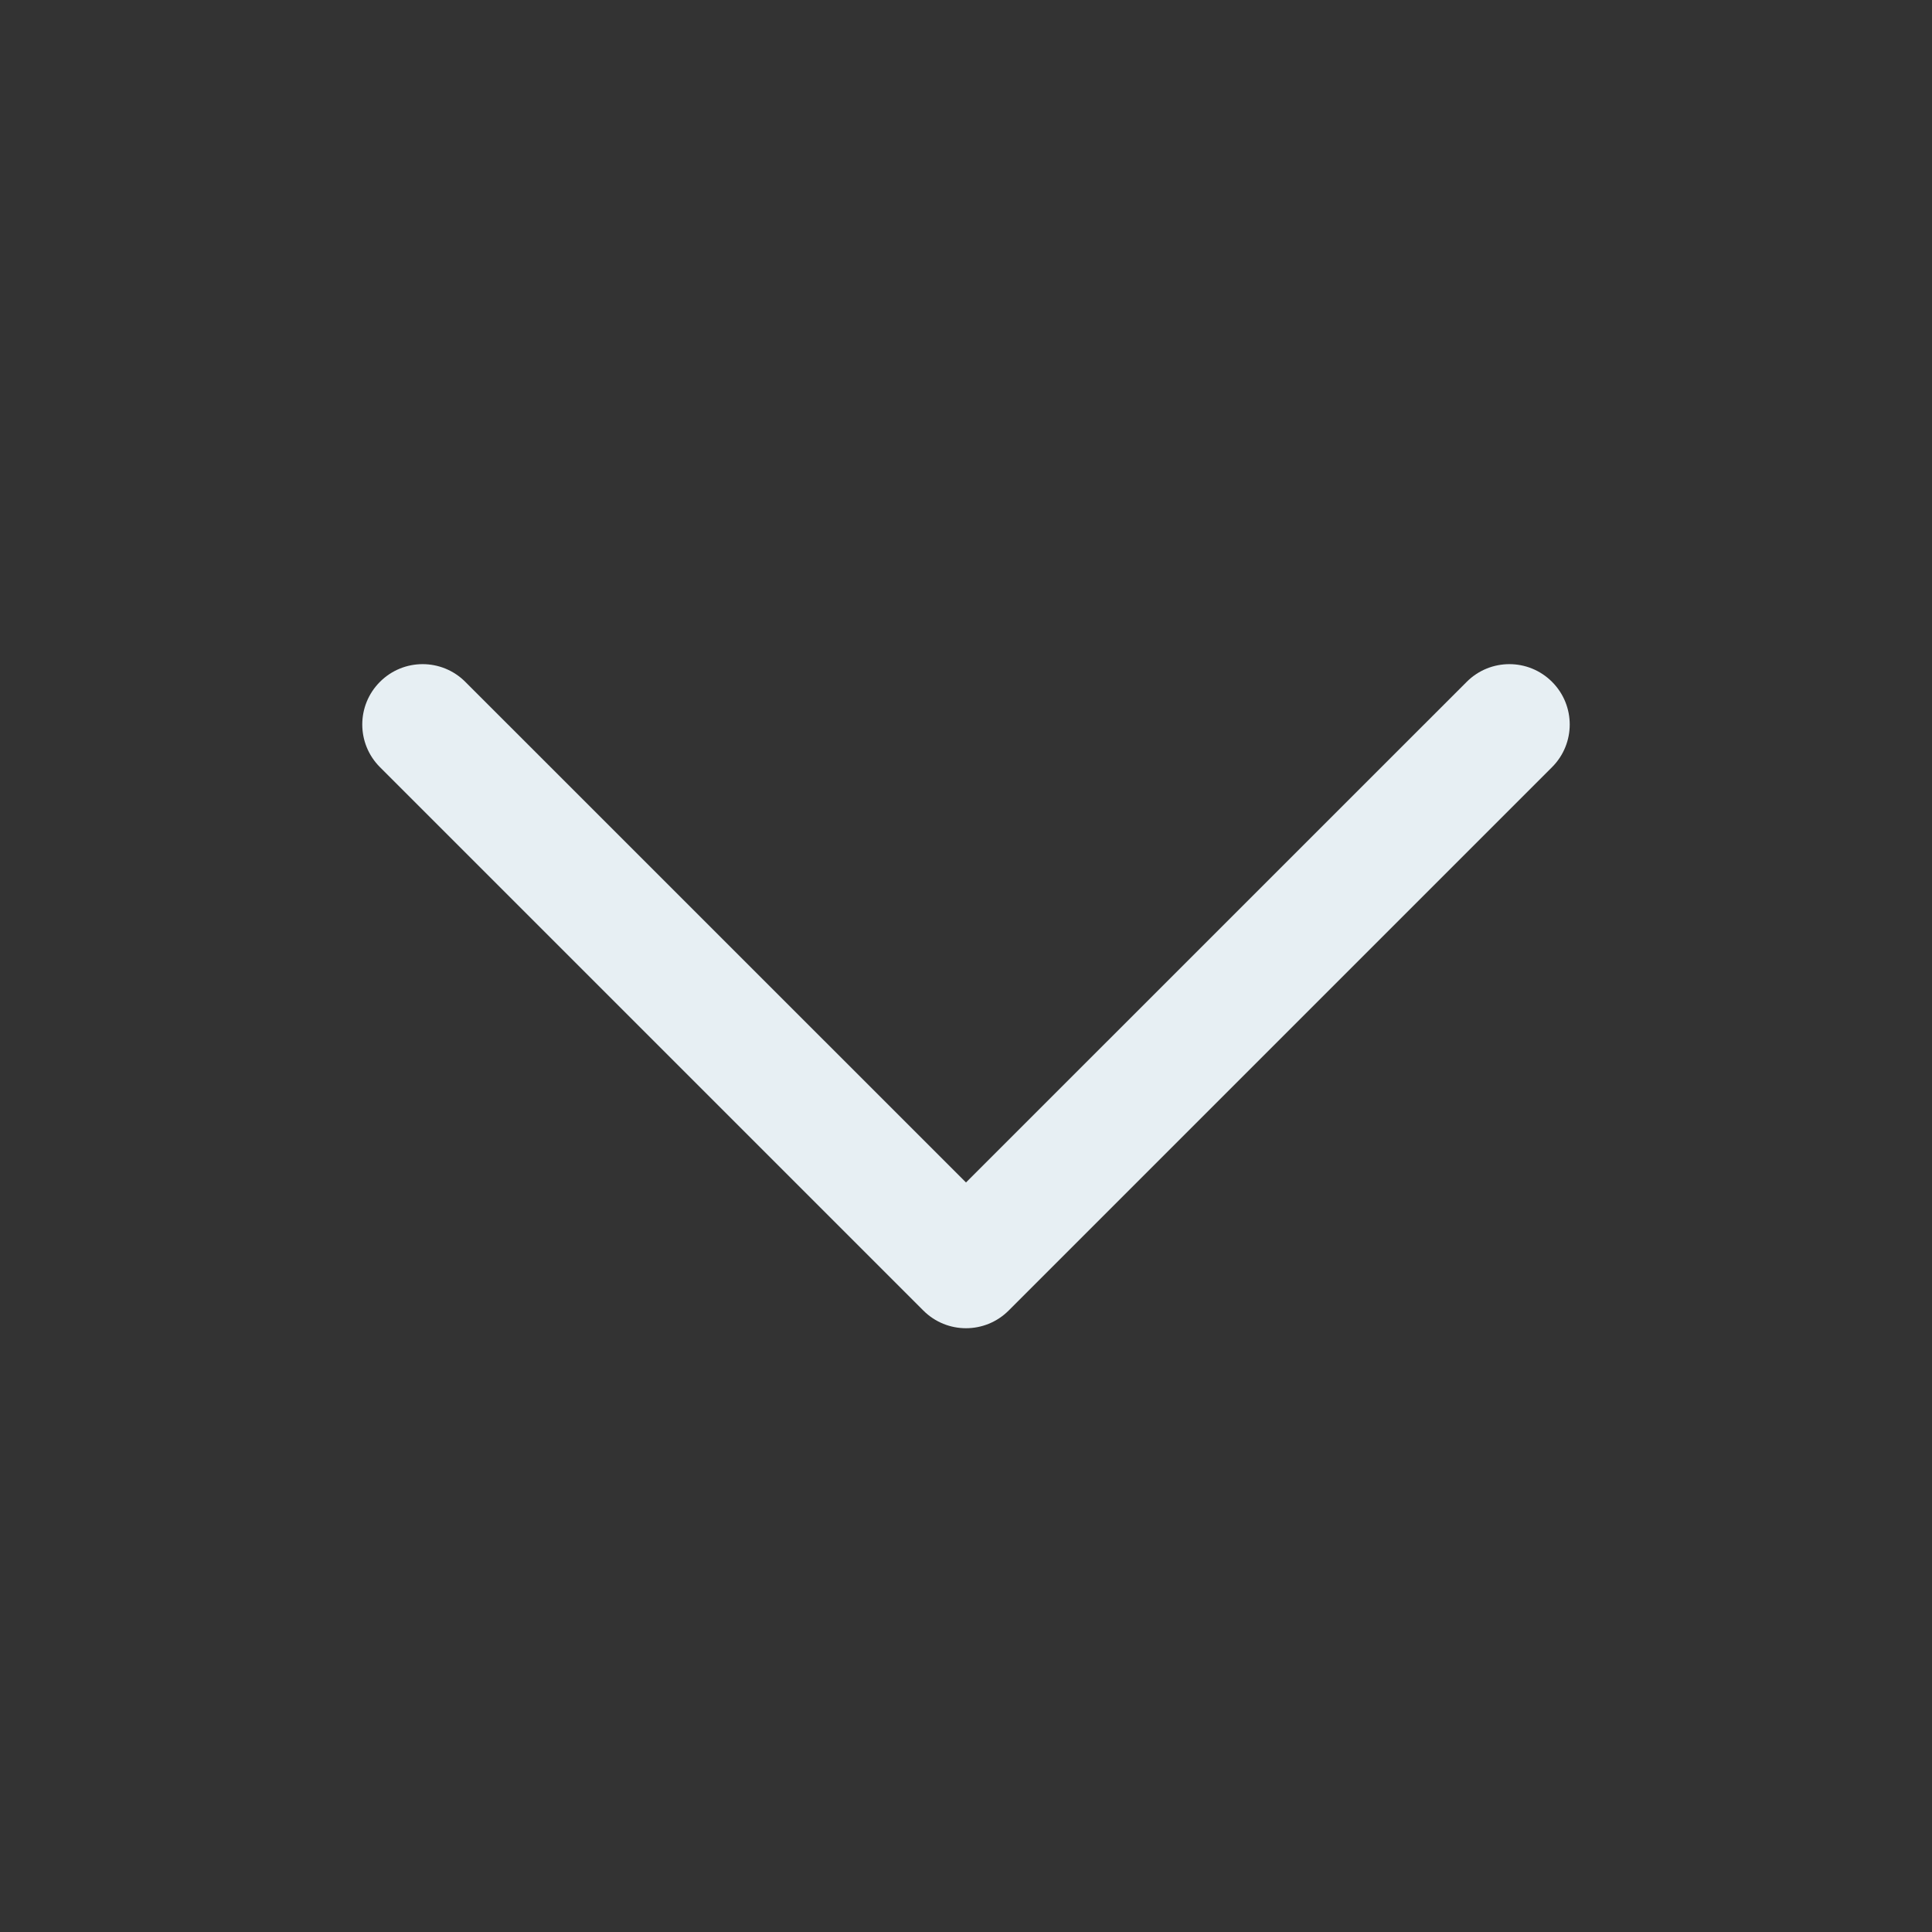 <svg width="24" height="24" viewBox="0 0 24 24" fill="none" xmlns="http://www.w3.org/2000/svg">
<rect x="0" y="0" width="24" height="24" fill="#333333" stroke="none"/>
<g id="Chevron">
<path id="Shape" d="M4.72 8.47C5.013 8.177 5.487 8.177 5.78 8.47L12 14.689L18.22 8.47C18.513 8.177 18.987 8.177 19.28 8.47C19.573 8.763 19.573 9.237 19.28 9.53L12.53 16.28C12.237 16.573 11.763 16.573 11.47 16.28L4.72 9.53C4.427 9.237 4.427 8.763 4.72 8.47Z" fill="#E7EFF3"/>
</g>
</svg>

